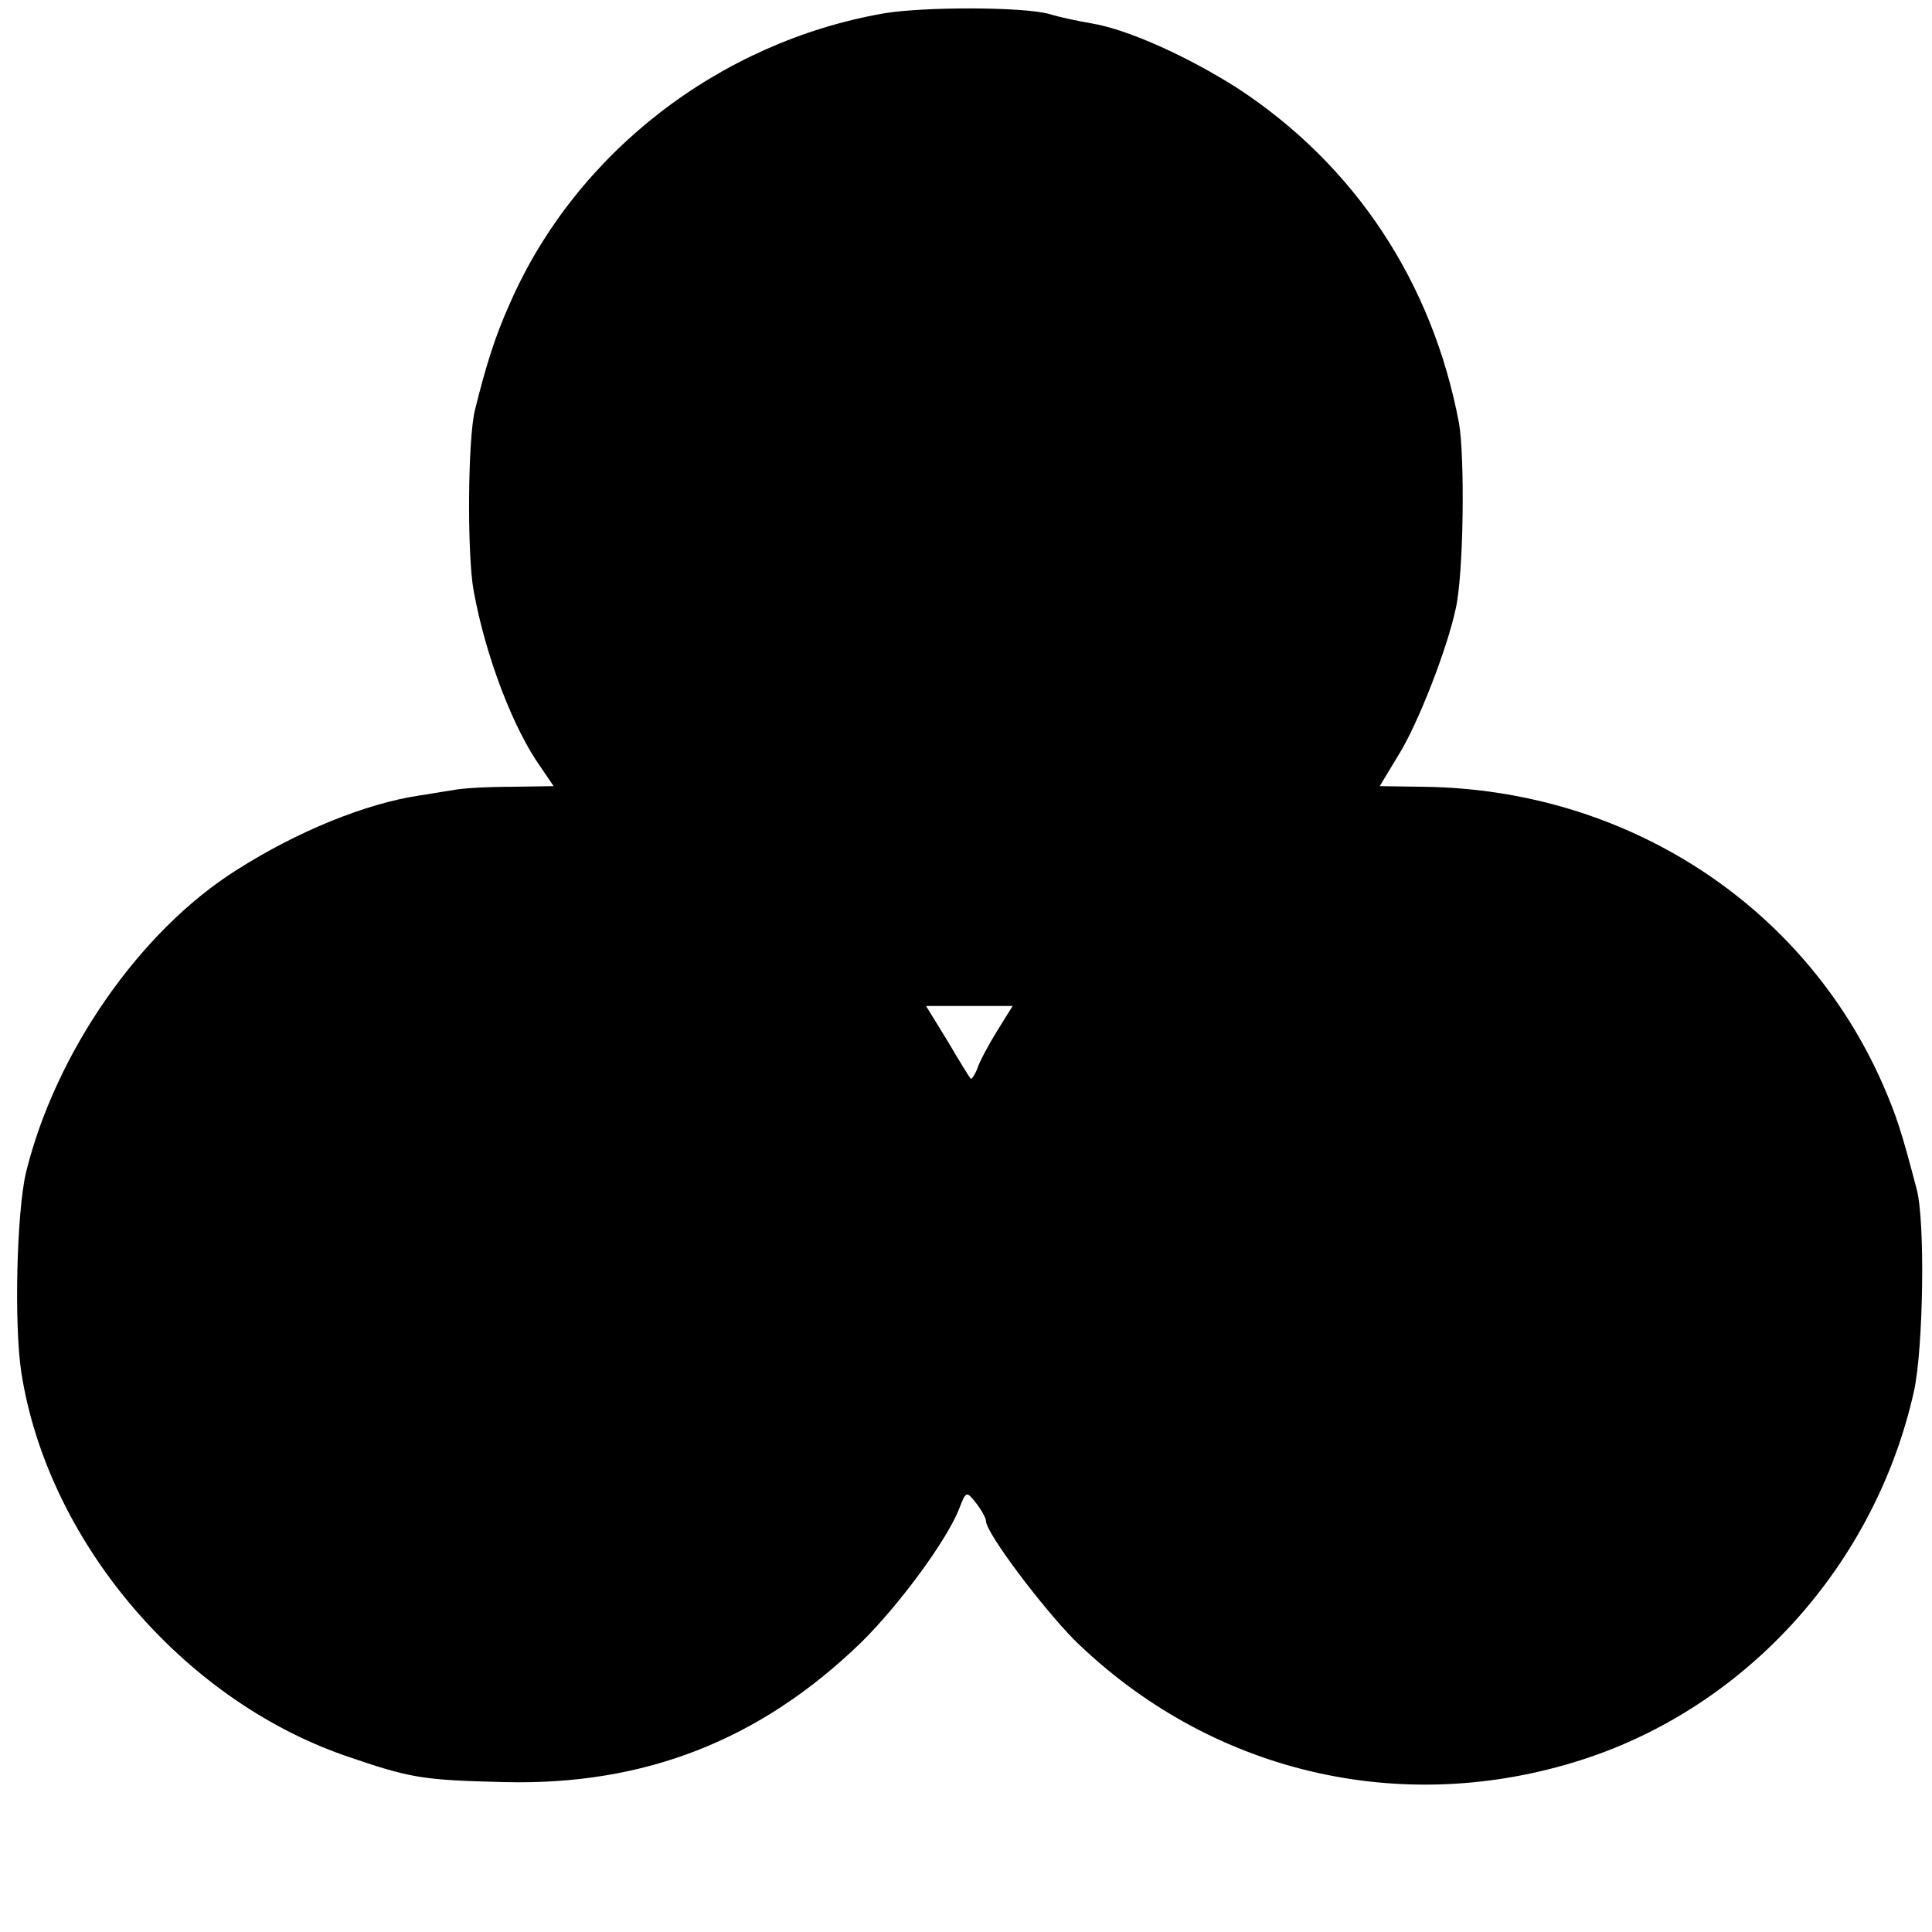 <?xml version="1.0" standalone="no"?>
<!DOCTYPE svg PUBLIC "-//W3C//DTD SVG 20010904//EN"
 "http://www.w3.org/TR/2001/REC-SVG-20010904/DTD/svg10.dtd">
<svg version="1.0" xmlns="http://www.w3.org/2000/svg"
 width="290pt" height="290pt" viewBox="0 0 290 290"
 preserveAspectRatio="xMidYMid meet">
<g transform="translate(0,290) scale(0.1,-0.1)"
fill="#000000" stroke="none">
<path d="M1327 2880 c-247 -43 -462 -209 -561 -434 -23 -51 -36 -93 -53 -161
-11 -44 -12 -218 -2 -272 18 -99 60 -208 101 -265 l19 -28 -63 -1 c-35 0 -74
-2 -88 -5 -14 -2 -36 -6 -50 -8 -81 -12 -184 -54 -275 -112 -146 -92 -272
-275 -316 -454 -14 -60 -18 -228 -7 -300 39 -251 239 -489 485 -575 99 -34
115 -37 241 -40 210 -5 383 63 534 209 58 57 130 155 148 202 10 26 11 26 25
8 8 -10 15 -23 15 -27 0 -18 84 -129 132 -178 204 -200 492 -268 764 -180 247
80 439 293 497 553 14 64 17 255 4 303 -22 84 -30 110 -52 160 -119 268 -385
440 -687 444 l-67 1 29 48 c28 45 72 157 85 218 12 51 14 227 5 279 -40 212
-157 388 -333 503 -74 47 -164 88 -219 97 -18 3 -47 9 -63 14 -40 11 -188 11
-248 1z m170 -1527 c-13 -21 -27 -47 -30 -57 -4 -10 -9 -17 -10 -15 -2 2 -18
28 -35 57 l-32 52 65 0 65 0 -23 -37z"/>
</g>
</svg>
